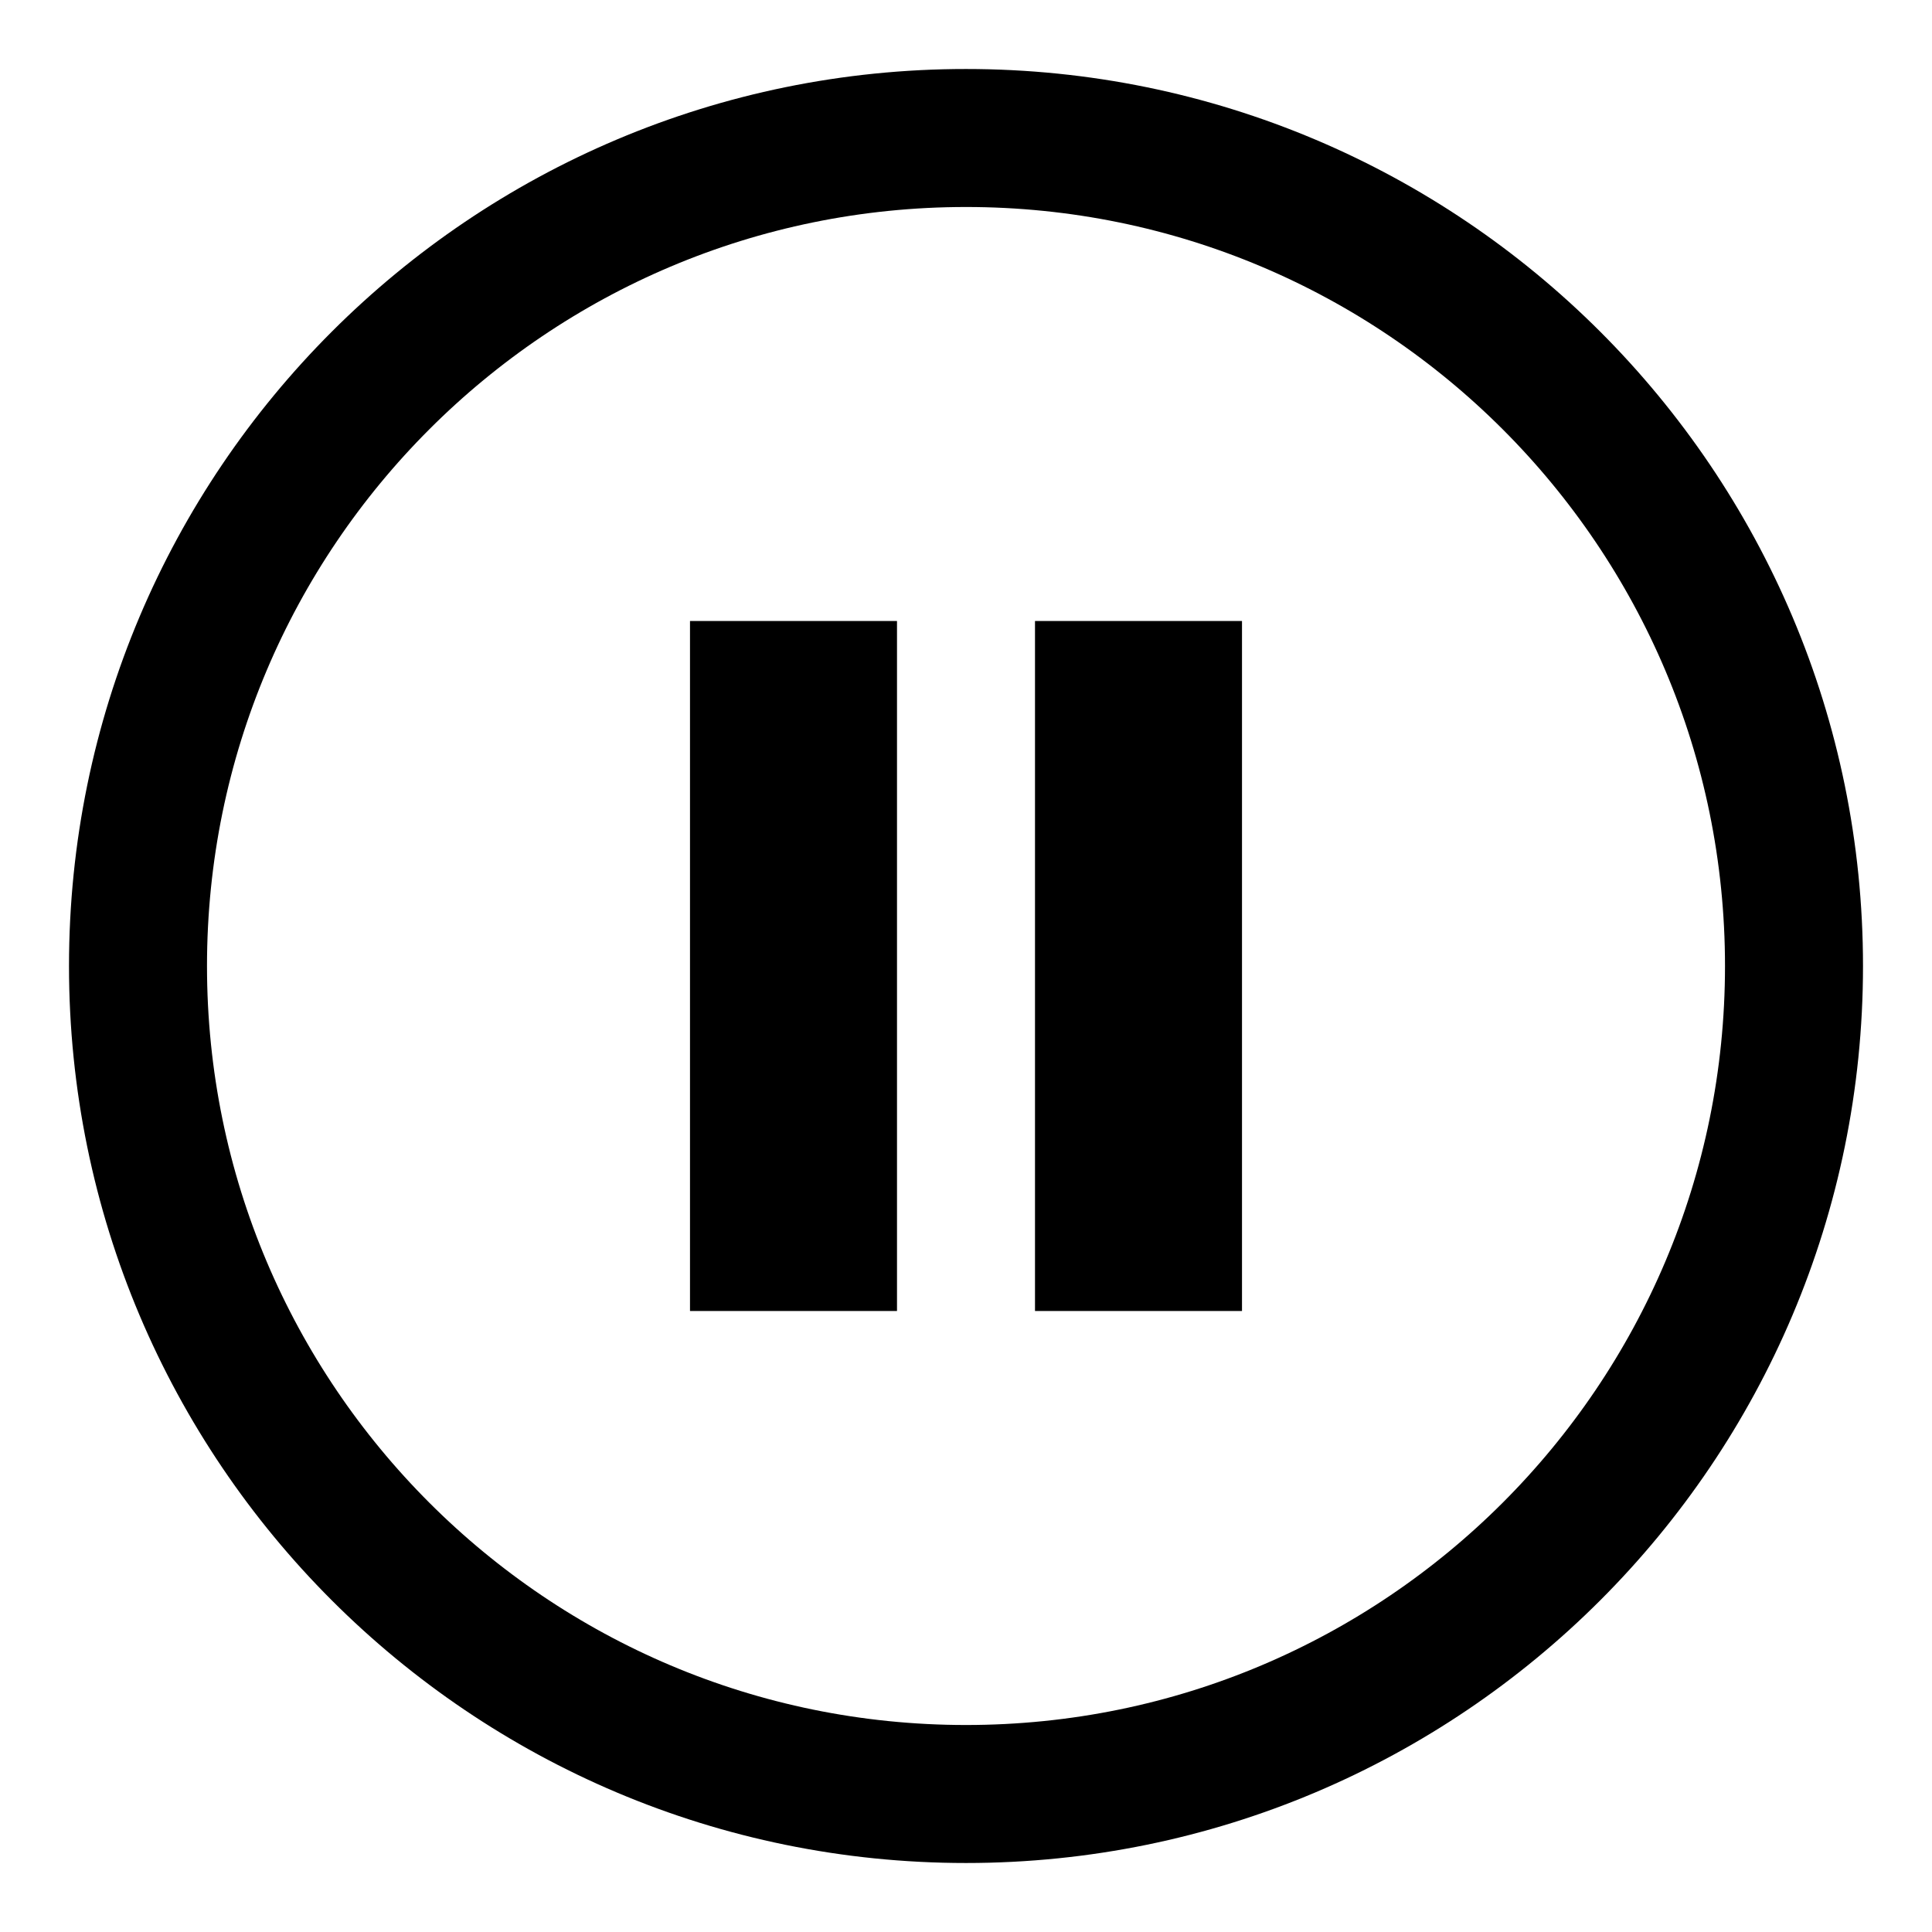 <svg width="28" height="28" viewBox="0 0 28 28" fill="none" xmlns="http://www.w3.org/2000/svg">
<rect x="15" y="9" width="3" height="10" fill="black"/>
<rect x="10" y="9" width="3" height="10" fill="black"/>
<path d="M26 14C26 20.628 20.628 26 14 26C7.373 26 2 20.628 2 14C2 7.373 7.373 2 14 2C20.628 2 26 7.373 26 14Z" stroke="black" stroke-width="2" stroke-linecap="round" stroke-linejoin="round"/>
</svg>
